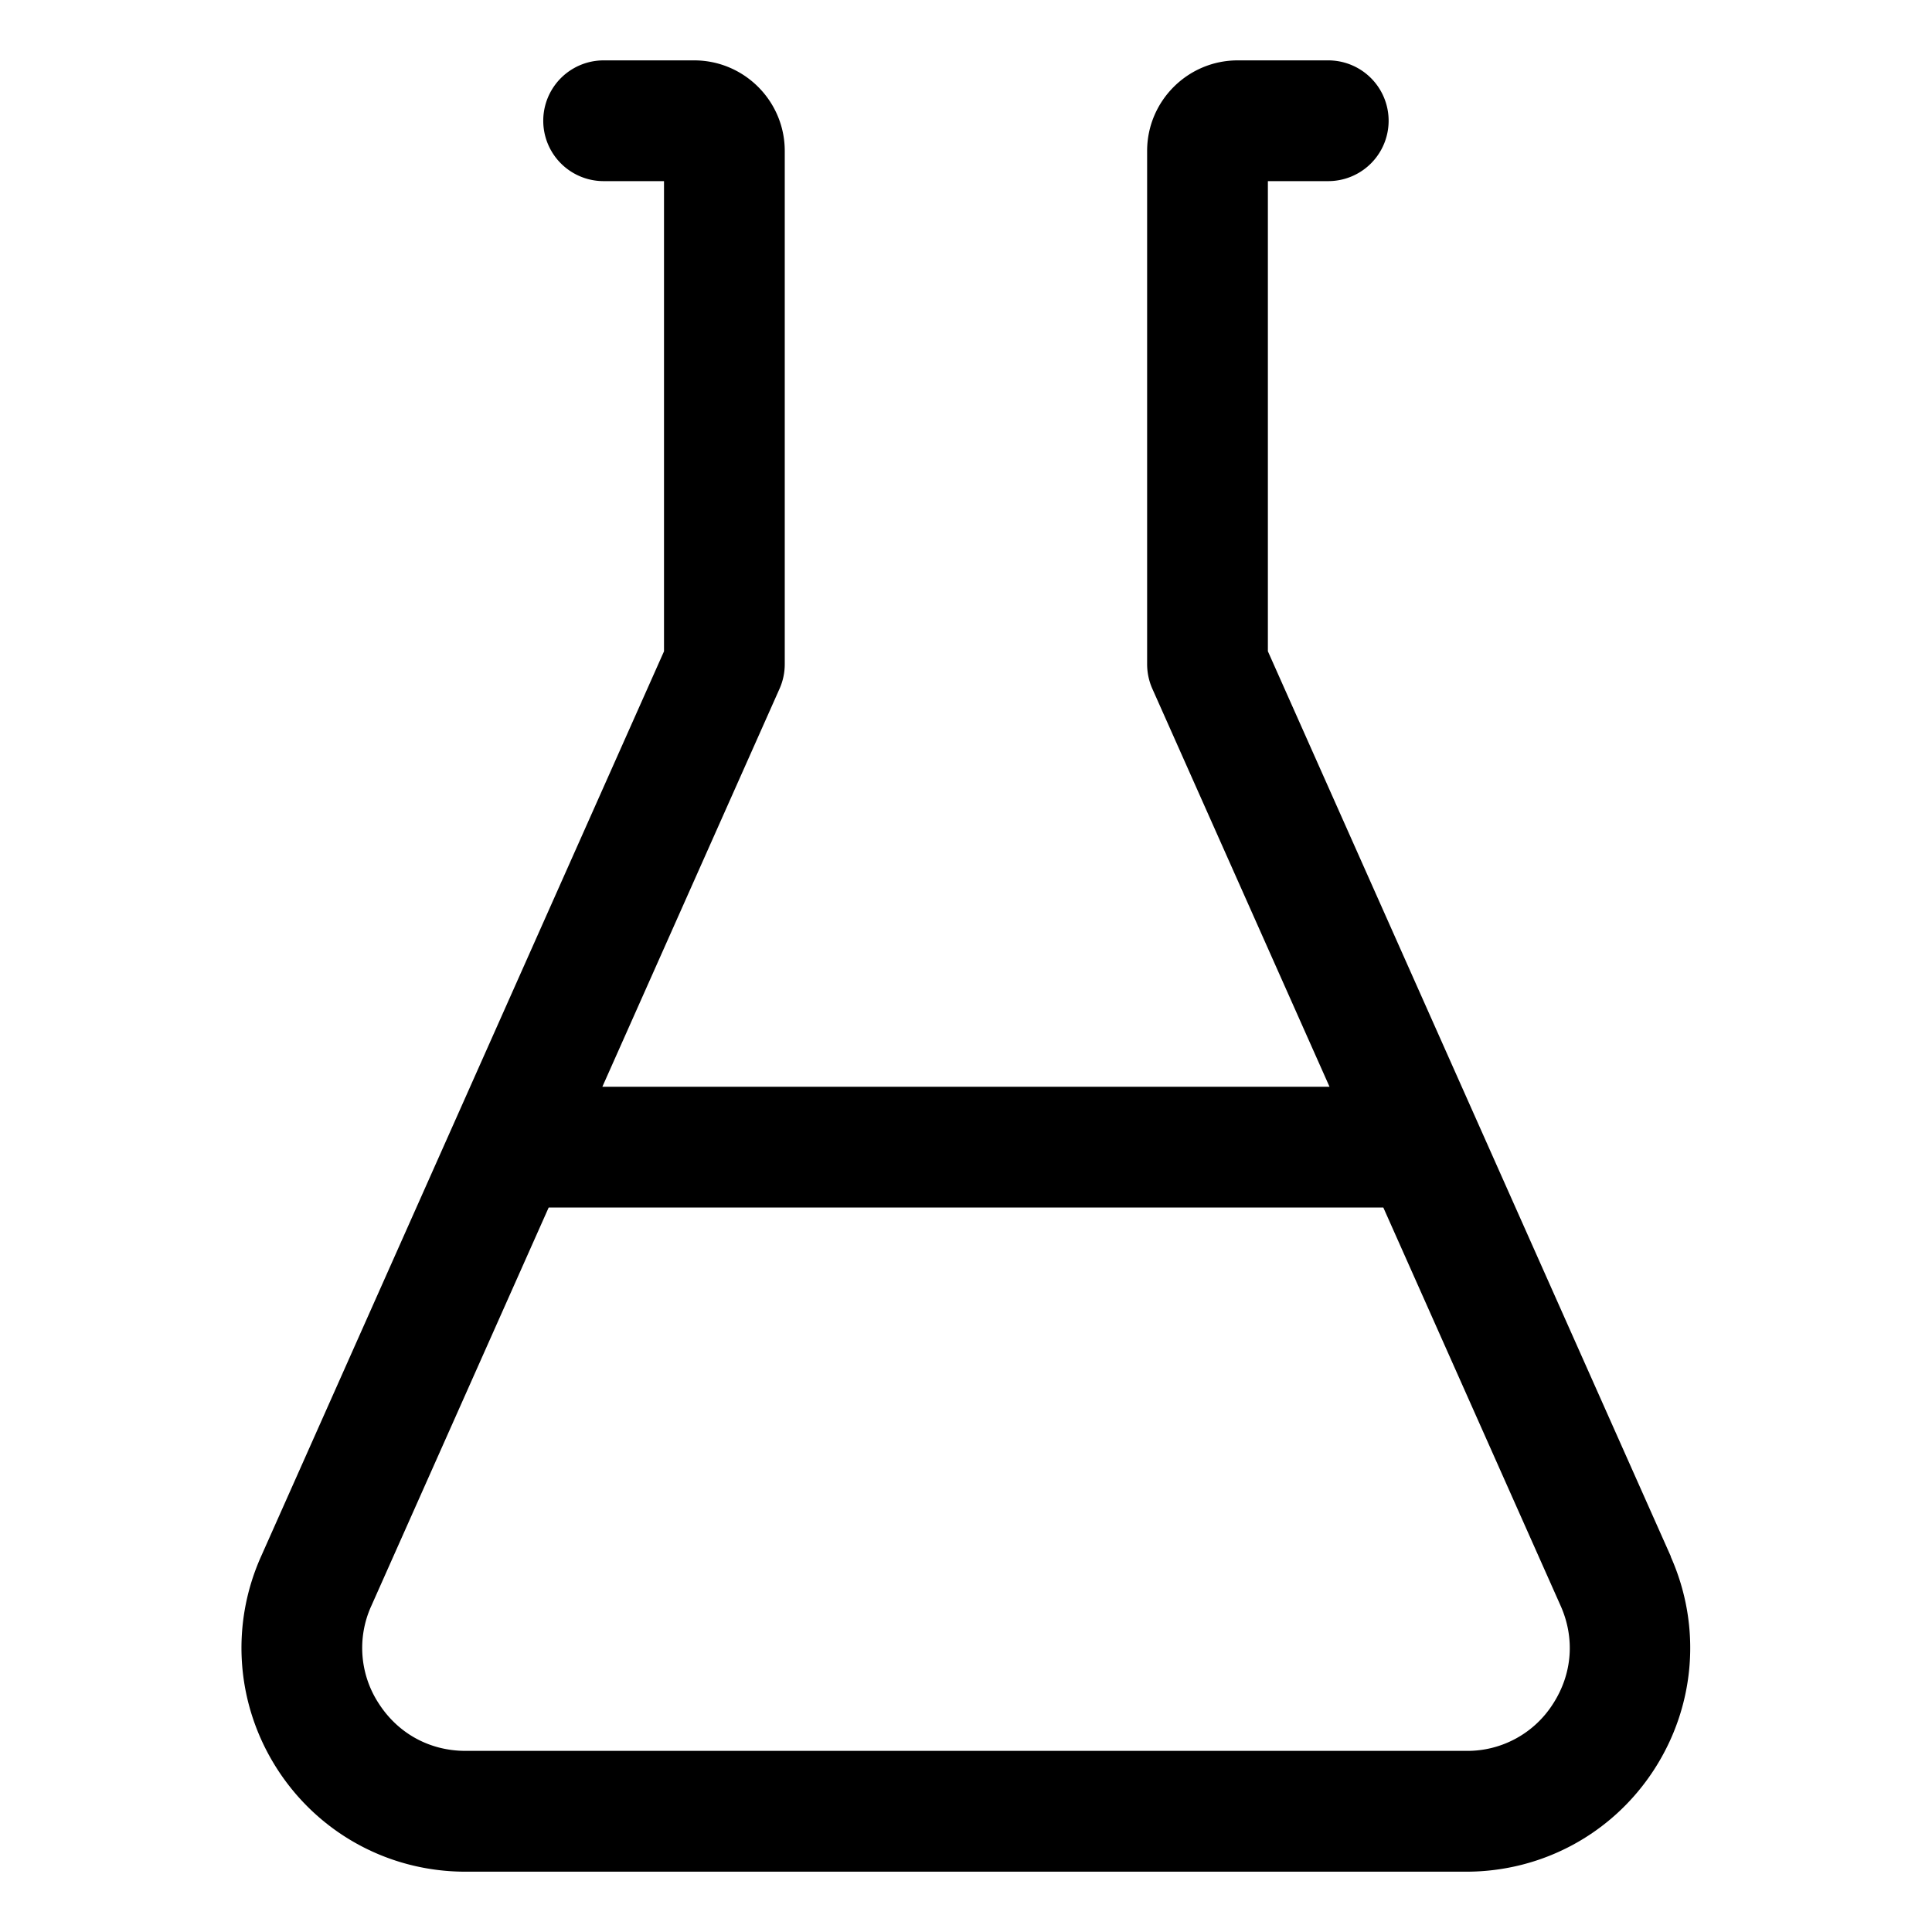 <svg xmlns="http://www.w3.org/2000/svg" viewBox="0 0 32 32">
  <path d="M27.676 25.783 21 10.787V3h1a1 1 0 0 0 0-2h-1.5c-.827 0-1.5.673-1.5 1.5V11c0 .14.029.279.086.407L22.021 18H9.977l2.935-6.593c.057-.128.086-.267.086-.407V2.5c0-.827-.673-1.5-1.5-1.5h-1.5a1 1 0 0 0 0 2h1v7.788L4.322 25.784c-.513 1.151-.409 2.47.277 3.528s1.849 1.689 3.11 1.689h16.577c1.261 0 2.424-.631 3.11-1.689s.79-2.376.277-3.528Zm-1.954 2.439a1.679 1.679 0 0 1-1.433.778H7.711c-.59 0-1.112-.284-1.433-.778a1.68 1.68 0 0 1-.127-1.625L9.088 20h13.824l2.937 6.597c.24.539.193 1.131-.127 1.625Z"/>
</svg>
